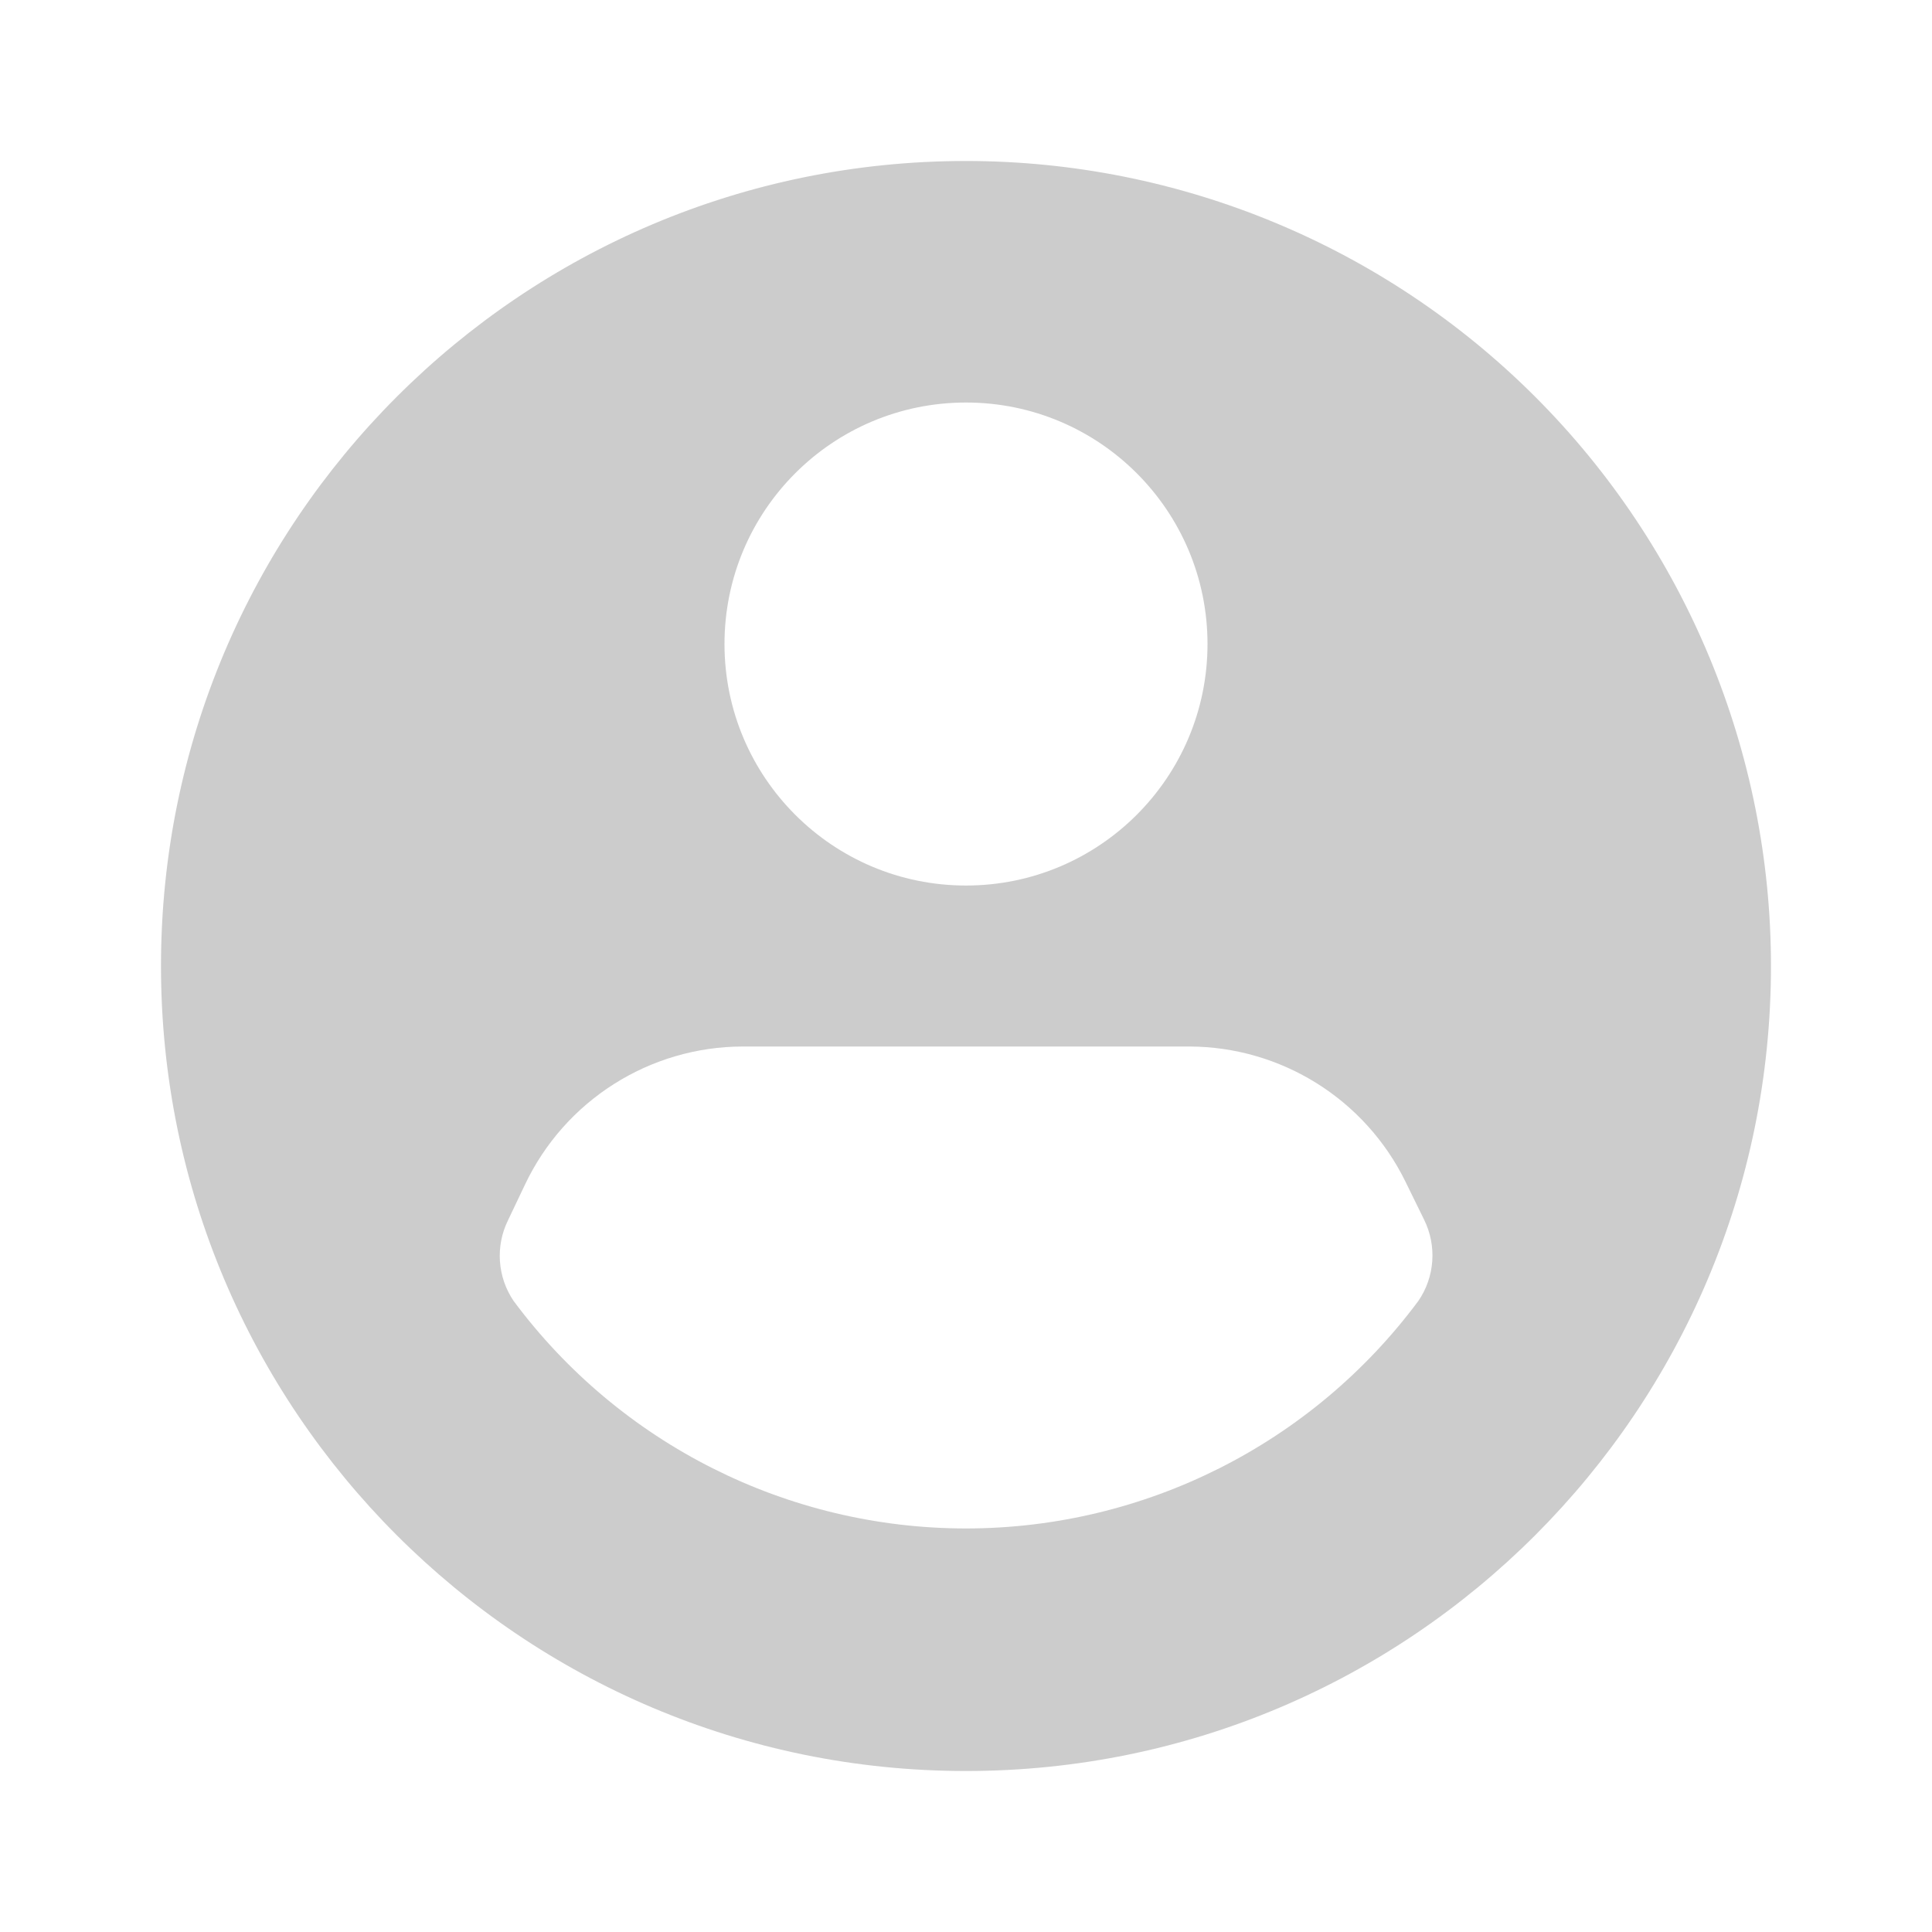 <svg width="49" height="49" viewBox="0 0 49 49" fill="none" xmlns="http://www.w3.org/2000/svg">
<g opacity="0.5">
<path fill-rule="evenodd" clip-rule="evenodd" d="M24.5 4.083C13.224 4.083 4.083 13.224 4.083 24.5C4.083 35.776 13.224 44.917 24.5 44.917C35.776 44.917 44.916 35.776 44.916 24.5C44.916 19.085 42.765 13.892 38.936 10.063C35.108 6.235 29.915 4.083 24.5 4.083ZM24.5 10.209C27.882 10.209 30.625 12.951 30.625 16.334C30.625 19.716 27.882 22.459 24.5 22.459C21.117 22.459 18.375 19.716 18.375 16.334C18.375 12.951 21.117 10.209 24.5 10.209ZM24.5 38.765C29.022 38.765 33.278 36.624 35.974 32.993C36.392 32.383 36.446 31.594 36.117 30.931L35.647 29.972C34.62 27.875 32.49 26.545 30.155 26.542H18.844C16.476 26.544 14.322 27.912 13.311 30.053L12.883 30.952C12.561 31.609 12.616 32.388 13.025 32.993C15.722 36.624 19.977 38.765 24.5 38.765Z" fill="#9A9A9A"/>
</g>
</svg>
